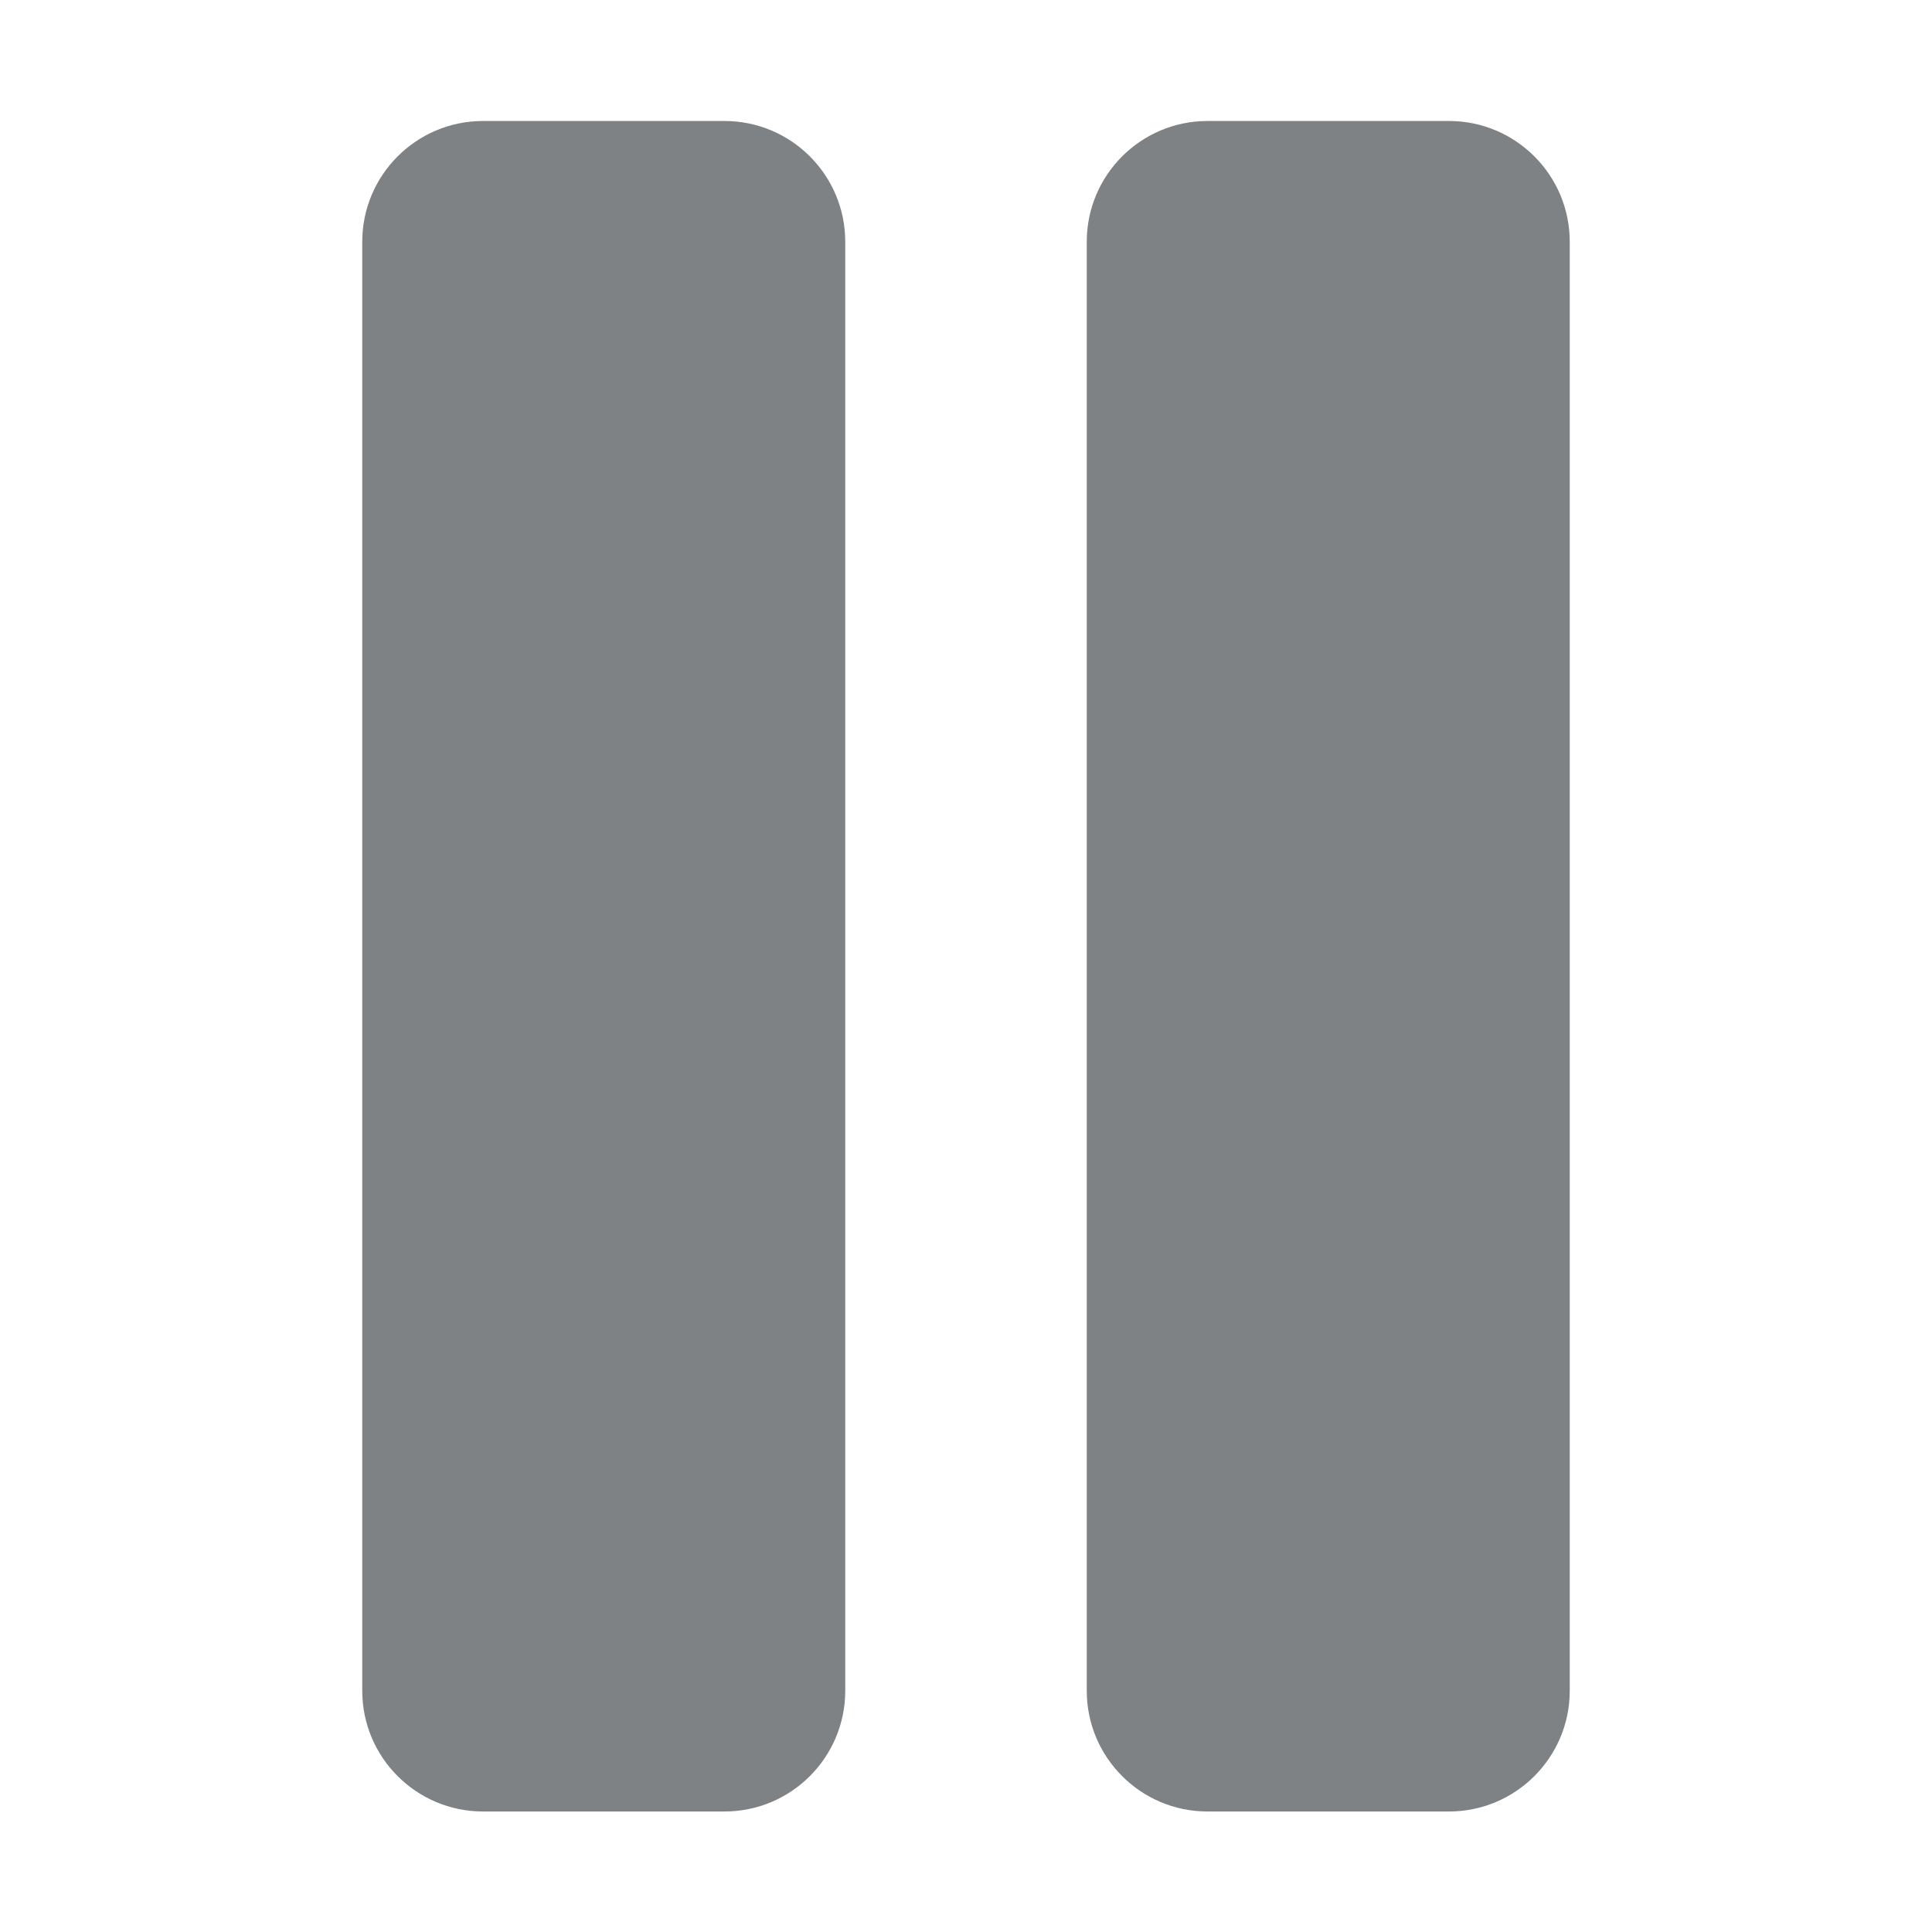 <svg width="16" height="16" viewBox="0 0 16 16" fill="none" xmlns="http://www.w3.org/2000/svg">
<path fill-rule="evenodd" clip-rule="evenodd" d="M4 1.002C3.448 1.002 3 1.45 3 2.002V14.002C3 14.554 3.448 15.002 4 15.002H6C6.552 15.002 7 14.554 7 14.002V2.002C7 1.45 6.552 1.002 6 1.002H4ZM10 1.002C9.448 1.002 9 1.45 9 2.002V14.002C9 14.554 9.448 15.002 10 15.002H12C12.552 15.002 13 14.554 13 14.002V2.002C13 1.45 12.552 1.002 12 1.002H10Z" fill="#7F8285"/>
</svg>

